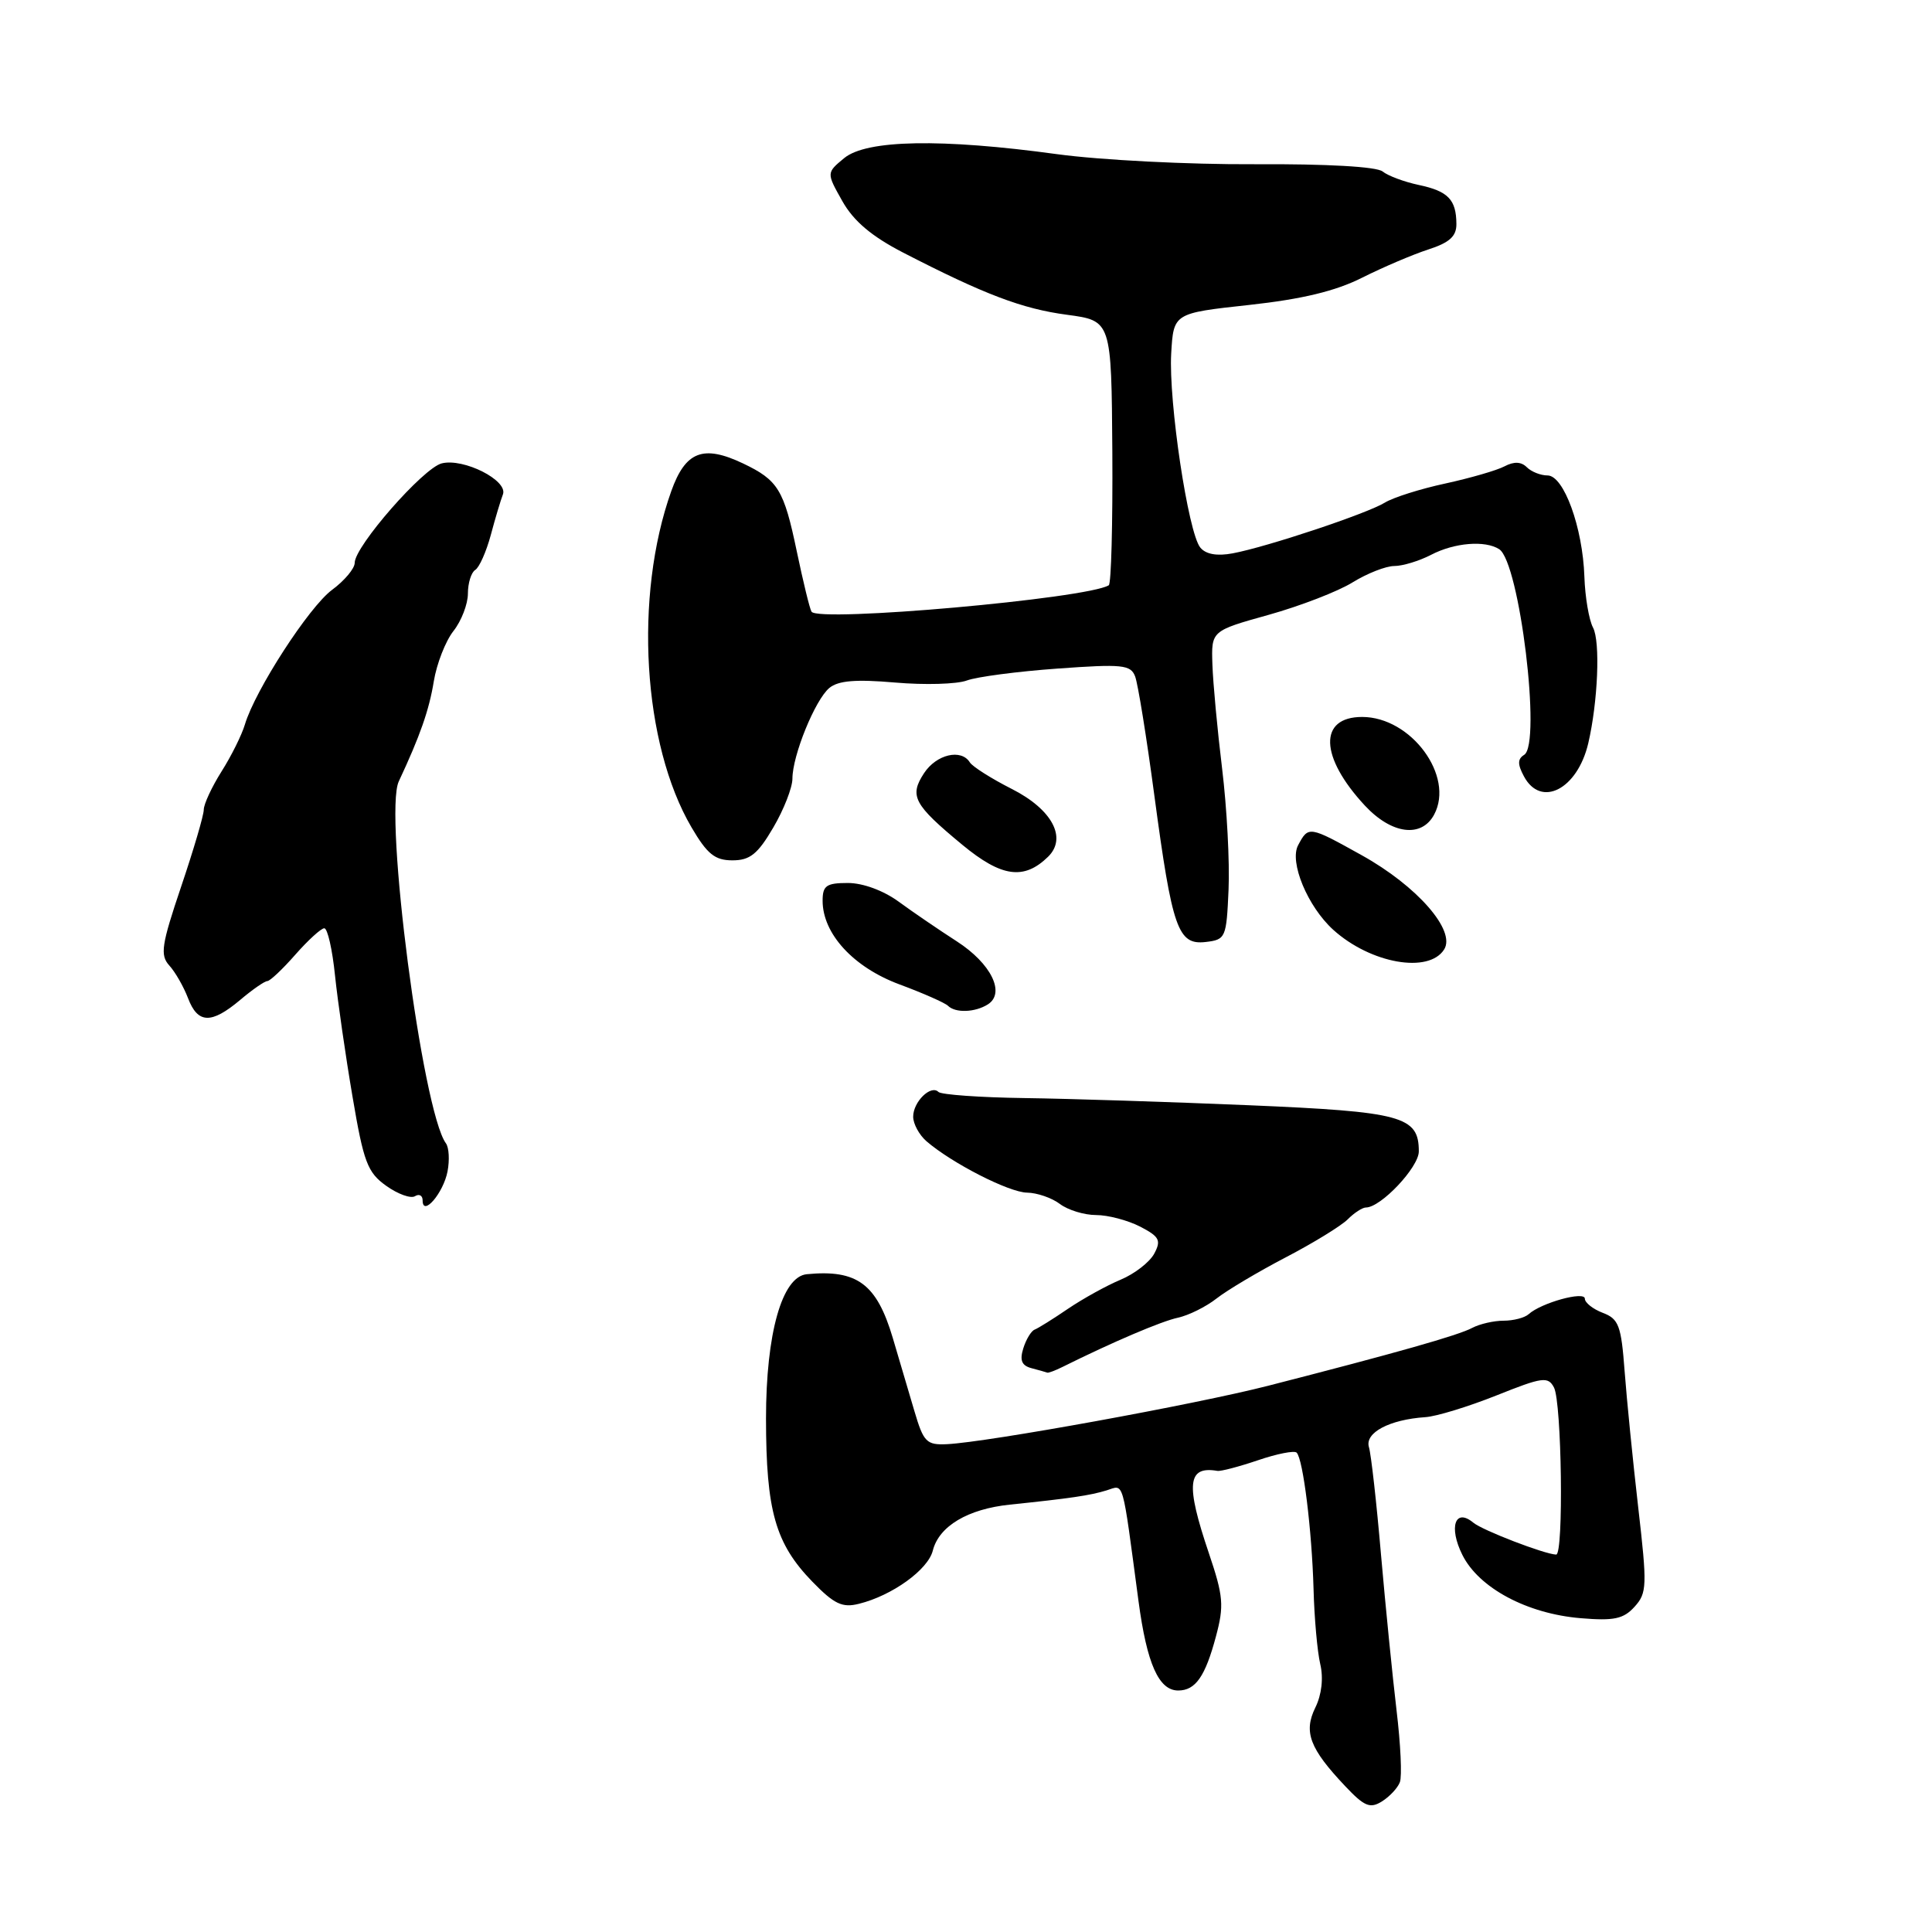 <?xml version="1.0" encoding="UTF-8" standalone="no"?>
<!DOCTYPE svg PUBLIC "-//W3C//DTD SVG 1.1//EN" "http://www.w3.org/Graphics/SVG/1.1/DTD/svg11.dtd" >
<svg xmlns="http://www.w3.org/2000/svg" xmlns:xlink="http://www.w3.org/1999/xlink" version="1.1" viewBox="0 0 256 256">
 <g >
 <path fill="currentColor"
d=" M 185.49 236.15 C 185.79 235.39 185.59 231.11 185.05 226.63 C 184.52 222.16 183.59 212.88 182.99 206.00 C 182.40 199.12 181.68 192.71 181.39 191.75 C 180.82 189.84 184.11 188.10 188.87 187.78 C 190.32 187.69 194.55 186.39 198.27 184.91 C 204.39 182.46 205.12 182.36 205.91 183.85 C 206.94 185.81 207.21 206.01 206.20 205.99 C 204.69 205.95 196.44 202.78 195.22 201.76 C 192.81 199.76 191.93 202.35 193.77 206.03 C 195.96 210.42 202.34 213.83 209.46 214.42 C 213.86 214.79 215.13 214.52 216.59 212.90 C 218.24 211.08 218.27 210.13 217.07 199.72 C 216.36 193.55 215.55 185.43 215.27 181.68 C 214.82 175.64 214.49 174.76 212.38 173.96 C 211.07 173.46 210.00 172.61 210.00 172.08 C 210.00 171.03 204.21 172.63 202.55 174.14 C 202.03 174.61 200.54 175.00 199.23 175.00 C 197.93 175.00 196.07 175.43 195.08 175.95 C 193.27 176.93 184.97 179.28 168.00 183.63 C 158.30 186.11 130.91 191.09 125.50 191.36 C 122.77 191.49 122.38 191.10 121.17 187.00 C 120.44 184.53 119.15 180.16 118.30 177.29 C 116.17 170.12 113.58 168.19 106.90 168.84 C 103.62 169.16 101.50 176.69 101.50 187.97 C 101.51 200.21 102.74 204.53 107.64 209.58 C 110.54 212.56 111.61 213.07 113.82 212.51 C 118.22 211.42 122.96 208.00 123.60 205.47 C 124.41 202.23 128.23 199.95 133.82 199.37 C 141.83 198.54 144.43 198.16 146.64 197.48 C 148.98 196.76 148.64 195.57 150.86 212.17 C 151.97 220.46 153.54 224.00 156.12 224.00 C 158.41 224.00 159.70 222.15 161.12 216.83 C 162.21 212.76 162.11 211.51 160.18 205.80 C 157.08 196.64 157.33 194.22 161.31 194.90 C 161.75 194.98 164.18 194.34 166.69 193.49 C 169.21 192.63 171.51 192.18 171.81 192.48 C 172.67 193.33 173.83 202.77 174.05 210.50 C 174.15 214.35 174.55 218.85 174.94 220.50 C 175.38 222.36 175.13 224.55 174.29 226.26 C 172.70 229.50 173.54 231.70 178.25 236.68 C 180.78 239.36 181.54 239.68 183.11 238.70 C 184.13 238.06 185.20 236.92 185.49 236.15 Z  M 140.76 181.14 C 147.46 177.81 153.89 175.07 156.09 174.60 C 157.51 174.29 159.81 173.15 161.21 172.05 C 162.60 170.96 166.72 168.51 170.36 166.61 C 174.01 164.71 177.70 162.44 178.57 161.58 C 179.43 160.71 180.53 160.00 180.99 160.00 C 182.97 160.00 188.00 154.67 188.00 152.57 C 188.00 147.90 185.80 147.31 165.50 146.45 C 155.05 146.01 141.67 145.58 135.76 145.50 C 129.85 145.42 124.72 145.05 124.35 144.69 C 123.35 143.69 121.00 145.99 121.00 147.97 C 121.00 148.91 121.79 150.37 122.75 151.21 C 126.11 154.12 133.70 158.00 136.09 158.03 C 137.41 158.05 139.37 158.72 140.44 159.53 C 141.51 160.34 143.67 161.00 145.24 161.00 C 146.81 161.00 149.43 161.69 151.07 162.53 C 153.63 163.86 153.89 164.35 152.94 166.12 C 152.33 167.25 150.33 168.80 148.48 169.57 C 146.64 170.34 143.51 172.07 141.53 173.41 C 139.55 174.76 137.56 176.00 137.10 176.18 C 136.64 176.35 135.96 177.48 135.59 178.67 C 135.09 180.27 135.39 180.96 136.71 181.30 C 137.69 181.56 138.62 181.82 138.76 181.88 C 138.91 181.95 139.81 181.61 140.76 181.14 Z  M 59.30 155.22 C 59.59 153.72 59.49 152.05 59.09 151.50 C 55.97 147.28 50.83 107.83 52.84 103.54 C 55.66 97.52 56.86 94.09 57.48 90.28 C 57.86 87.96 59.03 84.96 60.08 83.62 C 61.14 82.28 62.00 80.04 62.00 78.65 C 62.00 77.26 62.44 75.85 62.97 75.52 C 63.51 75.19 64.43 73.11 65.03 70.90 C 65.62 68.68 66.35 66.26 66.64 65.51 C 67.34 63.66 61.43 60.67 58.53 61.40 C 56.07 62.02 47.00 72.39 47.00 74.58 C 47.00 75.33 45.65 76.94 44.00 78.16 C 40.95 80.41 33.80 91.46 32.45 96.00 C 32.04 97.38 30.65 100.18 29.35 102.23 C 28.06 104.28 27.00 106.56 27.00 107.29 C 27.00 108.03 25.65 112.61 24.00 117.49 C 21.39 125.22 21.19 126.55 22.43 127.93 C 23.22 128.79 24.33 130.74 24.91 132.25 C 26.20 135.66 27.99 135.72 31.82 132.50 C 33.45 131.12 35.07 130.00 35.42 130.00 C 35.77 130.00 37.44 128.43 39.13 126.50 C 40.82 124.58 42.55 123.00 42.97 123.00 C 43.40 123.00 44.04 125.81 44.39 129.25 C 44.75 132.69 45.79 139.92 46.71 145.31 C 48.18 154.00 48.69 155.36 51.18 157.13 C 52.72 158.23 54.44 158.85 54.99 158.50 C 55.55 158.16 56.00 158.41 56.00 159.06 C 56.00 161.29 58.75 158.09 59.30 155.22 Z  M 130.89 133.09 C 133.26 131.59 131.33 127.67 126.79 124.74 C 124.43 123.22 120.97 120.86 119.10 119.49 C 117.08 118.01 114.35 117.00 112.35 117.00 C 109.50 117.00 109.00 117.35 109.00 119.35 C 109.00 123.73 113.08 128.17 119.19 130.44 C 122.32 131.60 125.21 132.88 125.61 133.27 C 126.59 134.25 129.19 134.16 130.89 133.09 Z  M 191.36 125.80 C 192.93 123.30 187.78 117.41 180.45 113.33 C 173.44 109.43 173.38 109.42 172.01 111.99 C 170.81 114.22 173.27 120.13 176.67 123.21 C 181.62 127.68 189.33 129.04 191.36 125.80 Z  M 162.79 117.88 C 162.95 114.24 162.57 107.04 161.94 101.88 C 161.31 96.72 160.73 90.49 160.65 88.04 C 160.50 83.59 160.50 83.59 168.10 81.47 C 172.28 80.30 177.29 78.37 179.22 77.17 C 181.15 75.98 183.64 75.00 184.75 75.00 C 185.86 75.00 188.06 74.33 189.64 73.51 C 192.71 71.91 196.78 71.57 198.65 72.77 C 201.35 74.50 204.28 98.59 201.96 100.02 C 201.08 100.57 201.07 101.27 201.93 102.87 C 204.18 107.08 209.01 104.60 210.45 98.50 C 211.73 93.02 212.07 85.00 211.08 83.15 C 210.55 82.15 210.03 79.12 209.94 76.42 C 209.72 69.89 207.21 63.00 205.06 63.00 C 204.15 63.00 202.91 62.51 202.31 61.91 C 201.57 61.17 200.61 61.13 199.36 61.79 C 198.34 62.33 194.80 63.35 191.50 64.07 C 188.20 64.78 184.60 65.92 183.50 66.60 C 181.15 68.05 167.89 72.47 163.34 73.32 C 161.27 73.71 159.78 73.45 159.05 72.56 C 157.44 70.63 154.83 53.19 155.19 46.85 C 155.50 41.50 155.50 41.50 165.50 40.41 C 172.54 39.64 176.98 38.57 180.50 36.79 C 183.25 35.41 187.19 33.73 189.25 33.06 C 192.07 32.15 193.00 31.31 192.98 29.67 C 192.96 26.45 191.88 25.33 188.00 24.51 C 186.07 24.10 183.92 23.30 183.20 22.72 C 182.41 22.08 175.79 21.71 166.20 21.76 C 157.57 21.81 145.81 21.21 140.08 20.43 C 124.75 18.33 114.81 18.51 111.86 20.95 C 109.50 22.90 109.50 22.90 111.62 26.66 C 113.11 29.30 115.49 31.31 119.65 33.46 C 130.44 39.02 135.44 40.92 141.39 41.71 C 147.27 42.50 147.27 42.50 147.39 59.85 C 147.45 69.39 147.24 77.35 146.92 77.55 C 144.05 79.32 108.42 82.49 107.53 81.05 C 107.29 80.67 106.42 77.07 105.58 73.07 C 103.87 64.87 103.10 63.62 98.44 61.40 C 93.17 58.90 90.83 59.81 88.95 65.07 C 83.98 79.01 85.16 98.59 91.63 109.63 C 93.71 113.18 94.73 114.00 97.05 114.00 C 99.37 114.00 100.40 113.18 102.46 109.66 C 103.86 107.28 105.00 104.36 105.00 103.18 C 105.00 100.11 108.00 92.74 109.89 91.16 C 111.07 90.18 113.39 89.99 118.61 90.44 C 122.52 90.78 126.79 90.66 128.11 90.17 C 129.42 89.68 134.83 88.97 140.12 88.59 C 148.72 87.97 149.82 88.08 150.41 89.63 C 150.78 90.59 151.93 97.70 152.96 105.43 C 155.33 123.10 156.08 125.24 159.75 124.82 C 162.41 124.51 162.51 124.27 162.79 117.88 Z  M 138.88 113.52 C 141.43 111.02 139.41 107.24 134.05 104.53 C 131.35 103.16 128.86 101.58 128.51 101.02 C 127.37 99.18 124.08 99.95 122.44 102.45 C 120.46 105.48 121.06 106.60 127.50 111.93 C 132.71 116.24 135.68 116.65 138.88 113.52 Z  M 190.03 107.94 C 192.76 102.84 186.98 95.00 180.49 95.00 C 174.69 95.00 174.86 100.30 180.86 106.75 C 184.40 110.55 188.36 111.06 190.03 107.94 Z "/>
</g>
</svg>